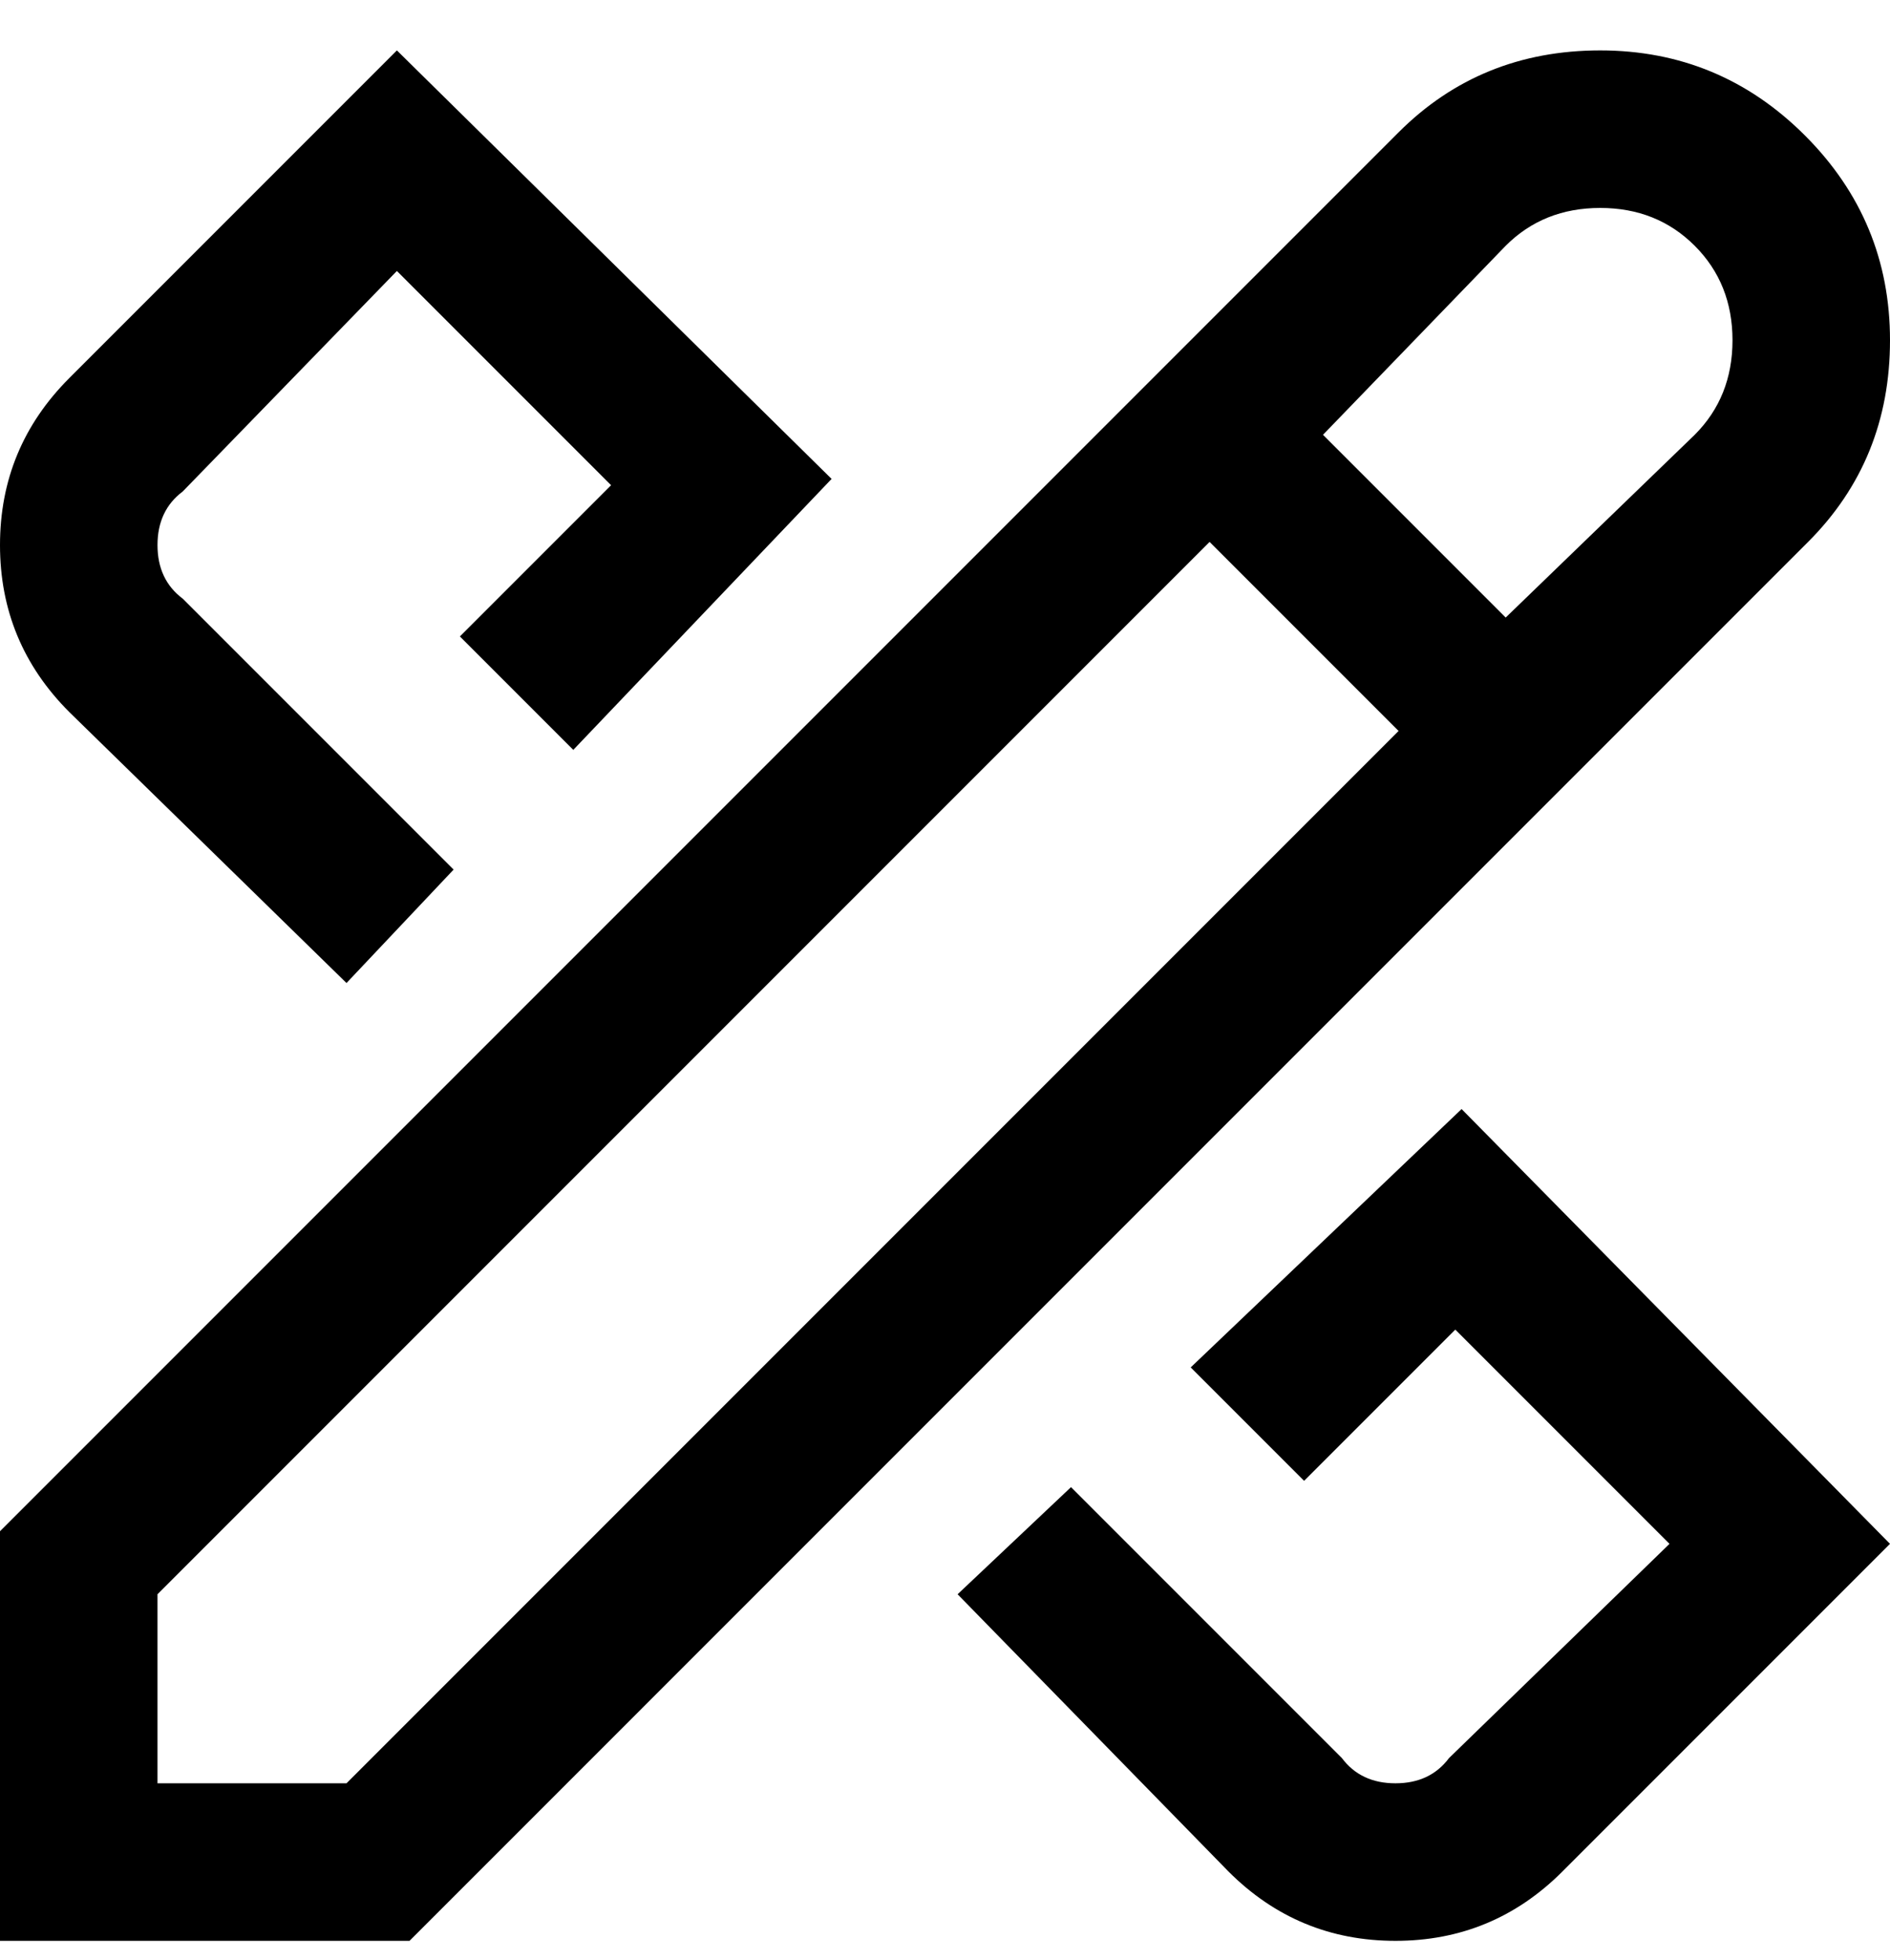 <svg viewBox="0 0 300 311" xmlns="http://www.w3.org/2000/svg"><path d="M300 245l-52 52q-11 11-26.5 11T195 297l-43-44 18-17 43 43q3 4 8.5 4t8.5-4l35-34-34-34-24 24-18-18 43-41 68 69zM55 156l17-18-43-43q-4-3-4-8.5t4-8.5l34-35 34 34-24 24 18 18 41-43L63 8 11 60Q0 71 0 86.5T11 113l44 43zm232-70L65 308H0v-65L222 21q13-13 32-13t32.5 13.5Q300 35 300 54t-13 32zm-65 30l-30-30L25 253v30h30l167-167zm47-77q-6-6-15-6t-15 6l-29 30 29 29 30-29q6-6 6-15t-6-15z"/></svg>
